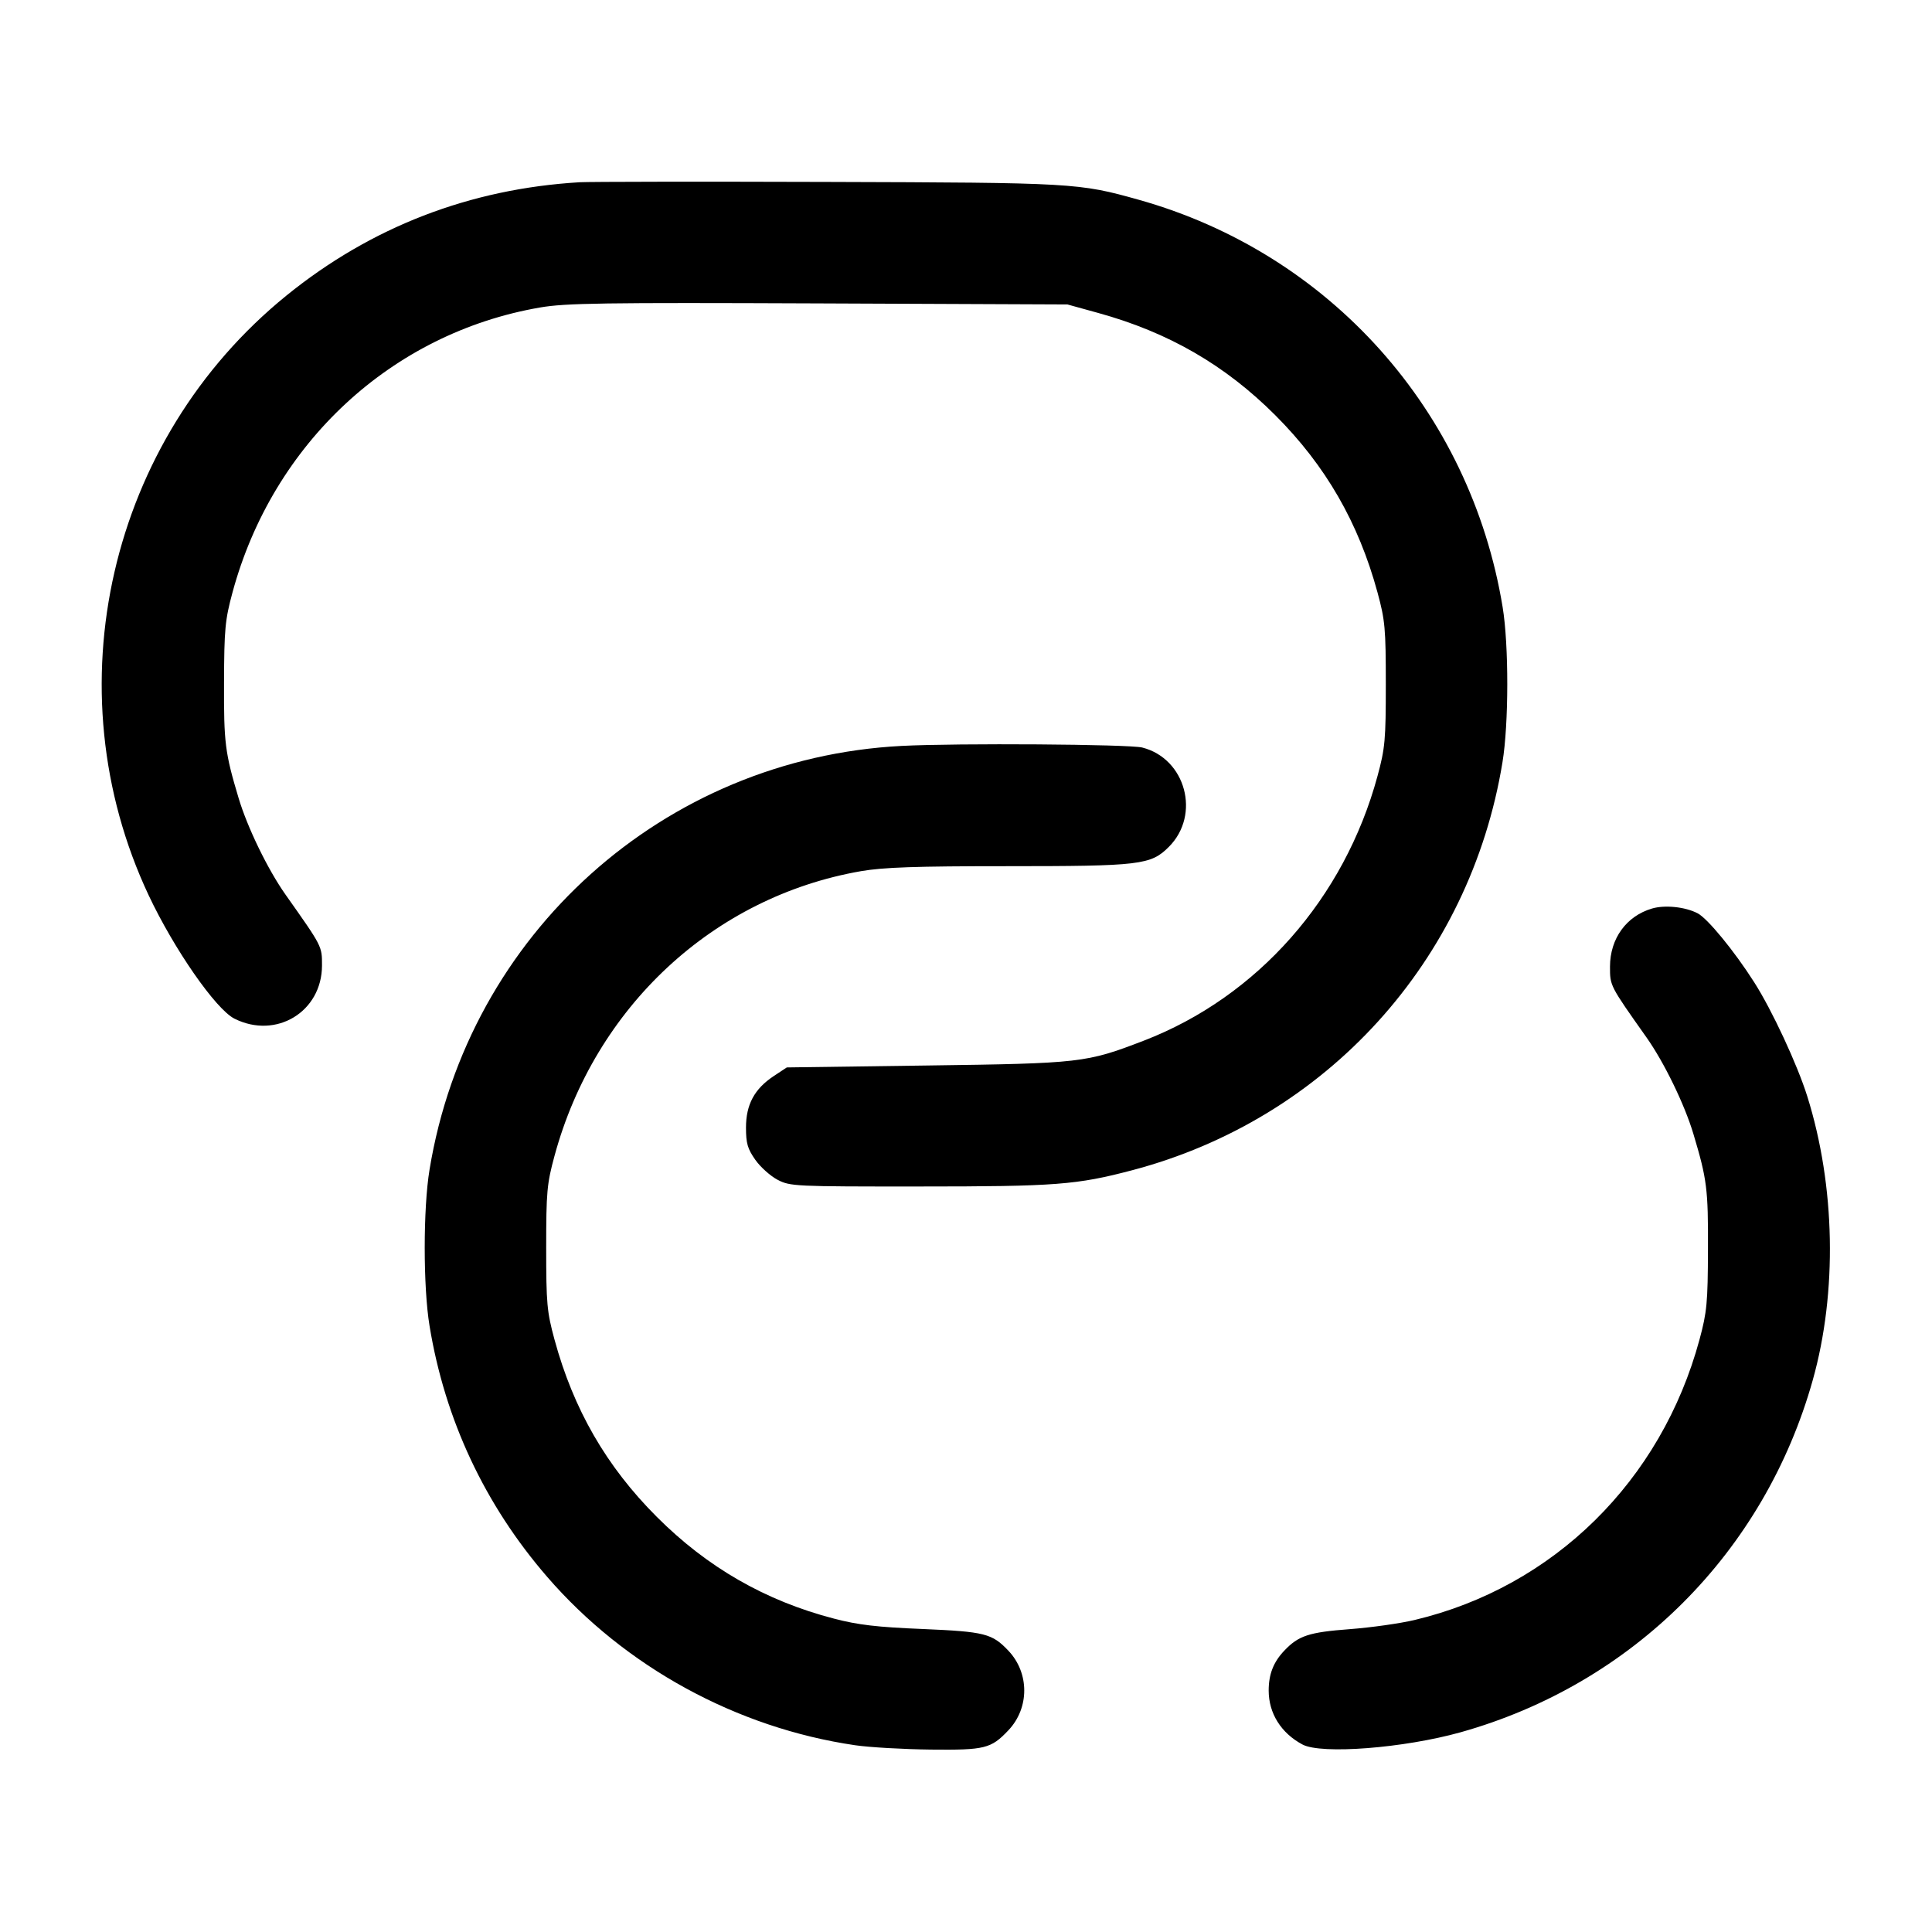 <svg width="24" height="24" viewBox="0 0 24 24" fill="none" xmlns="http://www.w3.org/2000/svg"><path d="M7.200 2.264 C 5.837 2.345,4.610 2.819,3.560 3.670 C 1.351 5.461,0.640 8.554,1.846 11.120 C 2.162 11.791,2.681 12.538,2.912 12.654 C 3.430 12.914,3.999 12.569,4.000 11.994 C 4.000 11.752,4.006 11.763,3.546 11.112 C 3.327 10.802,3.073 10.279,2.964 9.914 C 2.795 9.350,2.780 9.229,2.783 8.480 C 2.785 7.816,2.796 7.701,2.888 7.360 C 3.390 5.505,4.865 4.138,6.707 3.820 C 7.025 3.765,7.488 3.758,10.167 3.769 L 13.260 3.782 13.640 3.887 C 14.515 4.128,15.219 4.535,15.842 5.158 C 16.467 5.783,16.876 6.492,17.112 7.360 C 17.206 7.706,17.215 7.808,17.215 8.500 C 17.215 9.192,17.206 9.294,17.112 9.640 C 16.700 11.161,15.620 12.383,14.210 12.927 C 13.492 13.203,13.432 13.210,11.517 13.236 L 9.774 13.260 9.612 13.367 C 9.372 13.526,9.267 13.721,9.267 14.007 C 9.267 14.203,9.286 14.270,9.383 14.408 C 9.447 14.499,9.572 14.610,9.660 14.656 C 9.815 14.737,9.874 14.740,11.420 14.739 C 13.118 14.739,13.374 14.719,14.065 14.537 C 16.478 13.900,18.260 11.937,18.664 9.471 C 18.743 8.993,18.744 8.012,18.666 7.540 C 18.265 5.103,16.518 3.147,14.144 2.481 C 13.402 2.273,13.338 2.269,10.280 2.260 C 8.707 2.255,7.321 2.257,7.200 2.264 M11.200 9.266 C 8.247 9.419,5.816 11.601,5.336 14.529 C 5.256 15.012,5.256 15.988,5.336 16.471 C 5.527 17.636,6.023 18.694,6.798 19.589 C 7.765 20.707,9.152 21.465,10.623 21.680 C 10.800 21.706,11.223 21.730,11.563 21.734 C 12.237 21.741,12.311 21.722,12.527 21.494 C 12.789 21.217,12.789 20.783,12.527 20.506 C 12.324 20.292,12.234 20.269,11.460 20.236 C 10.894 20.213,10.658 20.185,10.360 20.107 C 9.509 19.886,8.786 19.471,8.158 18.842 C 7.533 18.217,7.124 17.508,6.888 16.640 C 6.794 16.294,6.785 16.192,6.785 15.500 C 6.785 14.808,6.794 14.706,6.888 14.360 C 7.390 12.509,8.862 11.141,10.695 10.822 C 10.972 10.774,11.373 10.760,12.503 10.760 C 14.169 10.760,14.295 10.745,14.520 10.520 C 14.918 10.122,14.730 9.423,14.189 9.286 C 14.023 9.245,11.895 9.230,11.200 9.266 M20.522 11.286 C 20.203 11.380,20.001 11.659,20.000 12.006 C 20.000 12.248,19.994 12.237,20.454 12.888 C 20.673 13.198,20.927 13.721,21.036 14.086 C 21.205 14.650,21.220 14.771,21.217 15.520 C 21.215 16.184,21.204 16.299,21.112 16.640 C 20.637 18.397,19.300 19.713,17.573 20.124 C 17.393 20.167,17.031 20.218,16.767 20.238 C 16.259 20.276,16.130 20.319,15.953 20.506 C 15.819 20.647,15.760 20.799,15.760 21.000 C 15.760 21.284,15.914 21.529,16.180 21.671 C 16.415 21.796,17.440 21.716,18.144 21.519 C 20.282 20.919,21.919 19.282,22.519 17.143 C 22.825 16.053,22.800 14.733,22.451 13.620 C 22.328 13.227,22.013 12.548,21.790 12.200 C 21.543 11.812,21.211 11.408,21.088 11.345 C 20.933 11.265,20.682 11.239,20.522 11.286 " stroke="none" fill-rule="evenodd" fill="black"></path></svg>